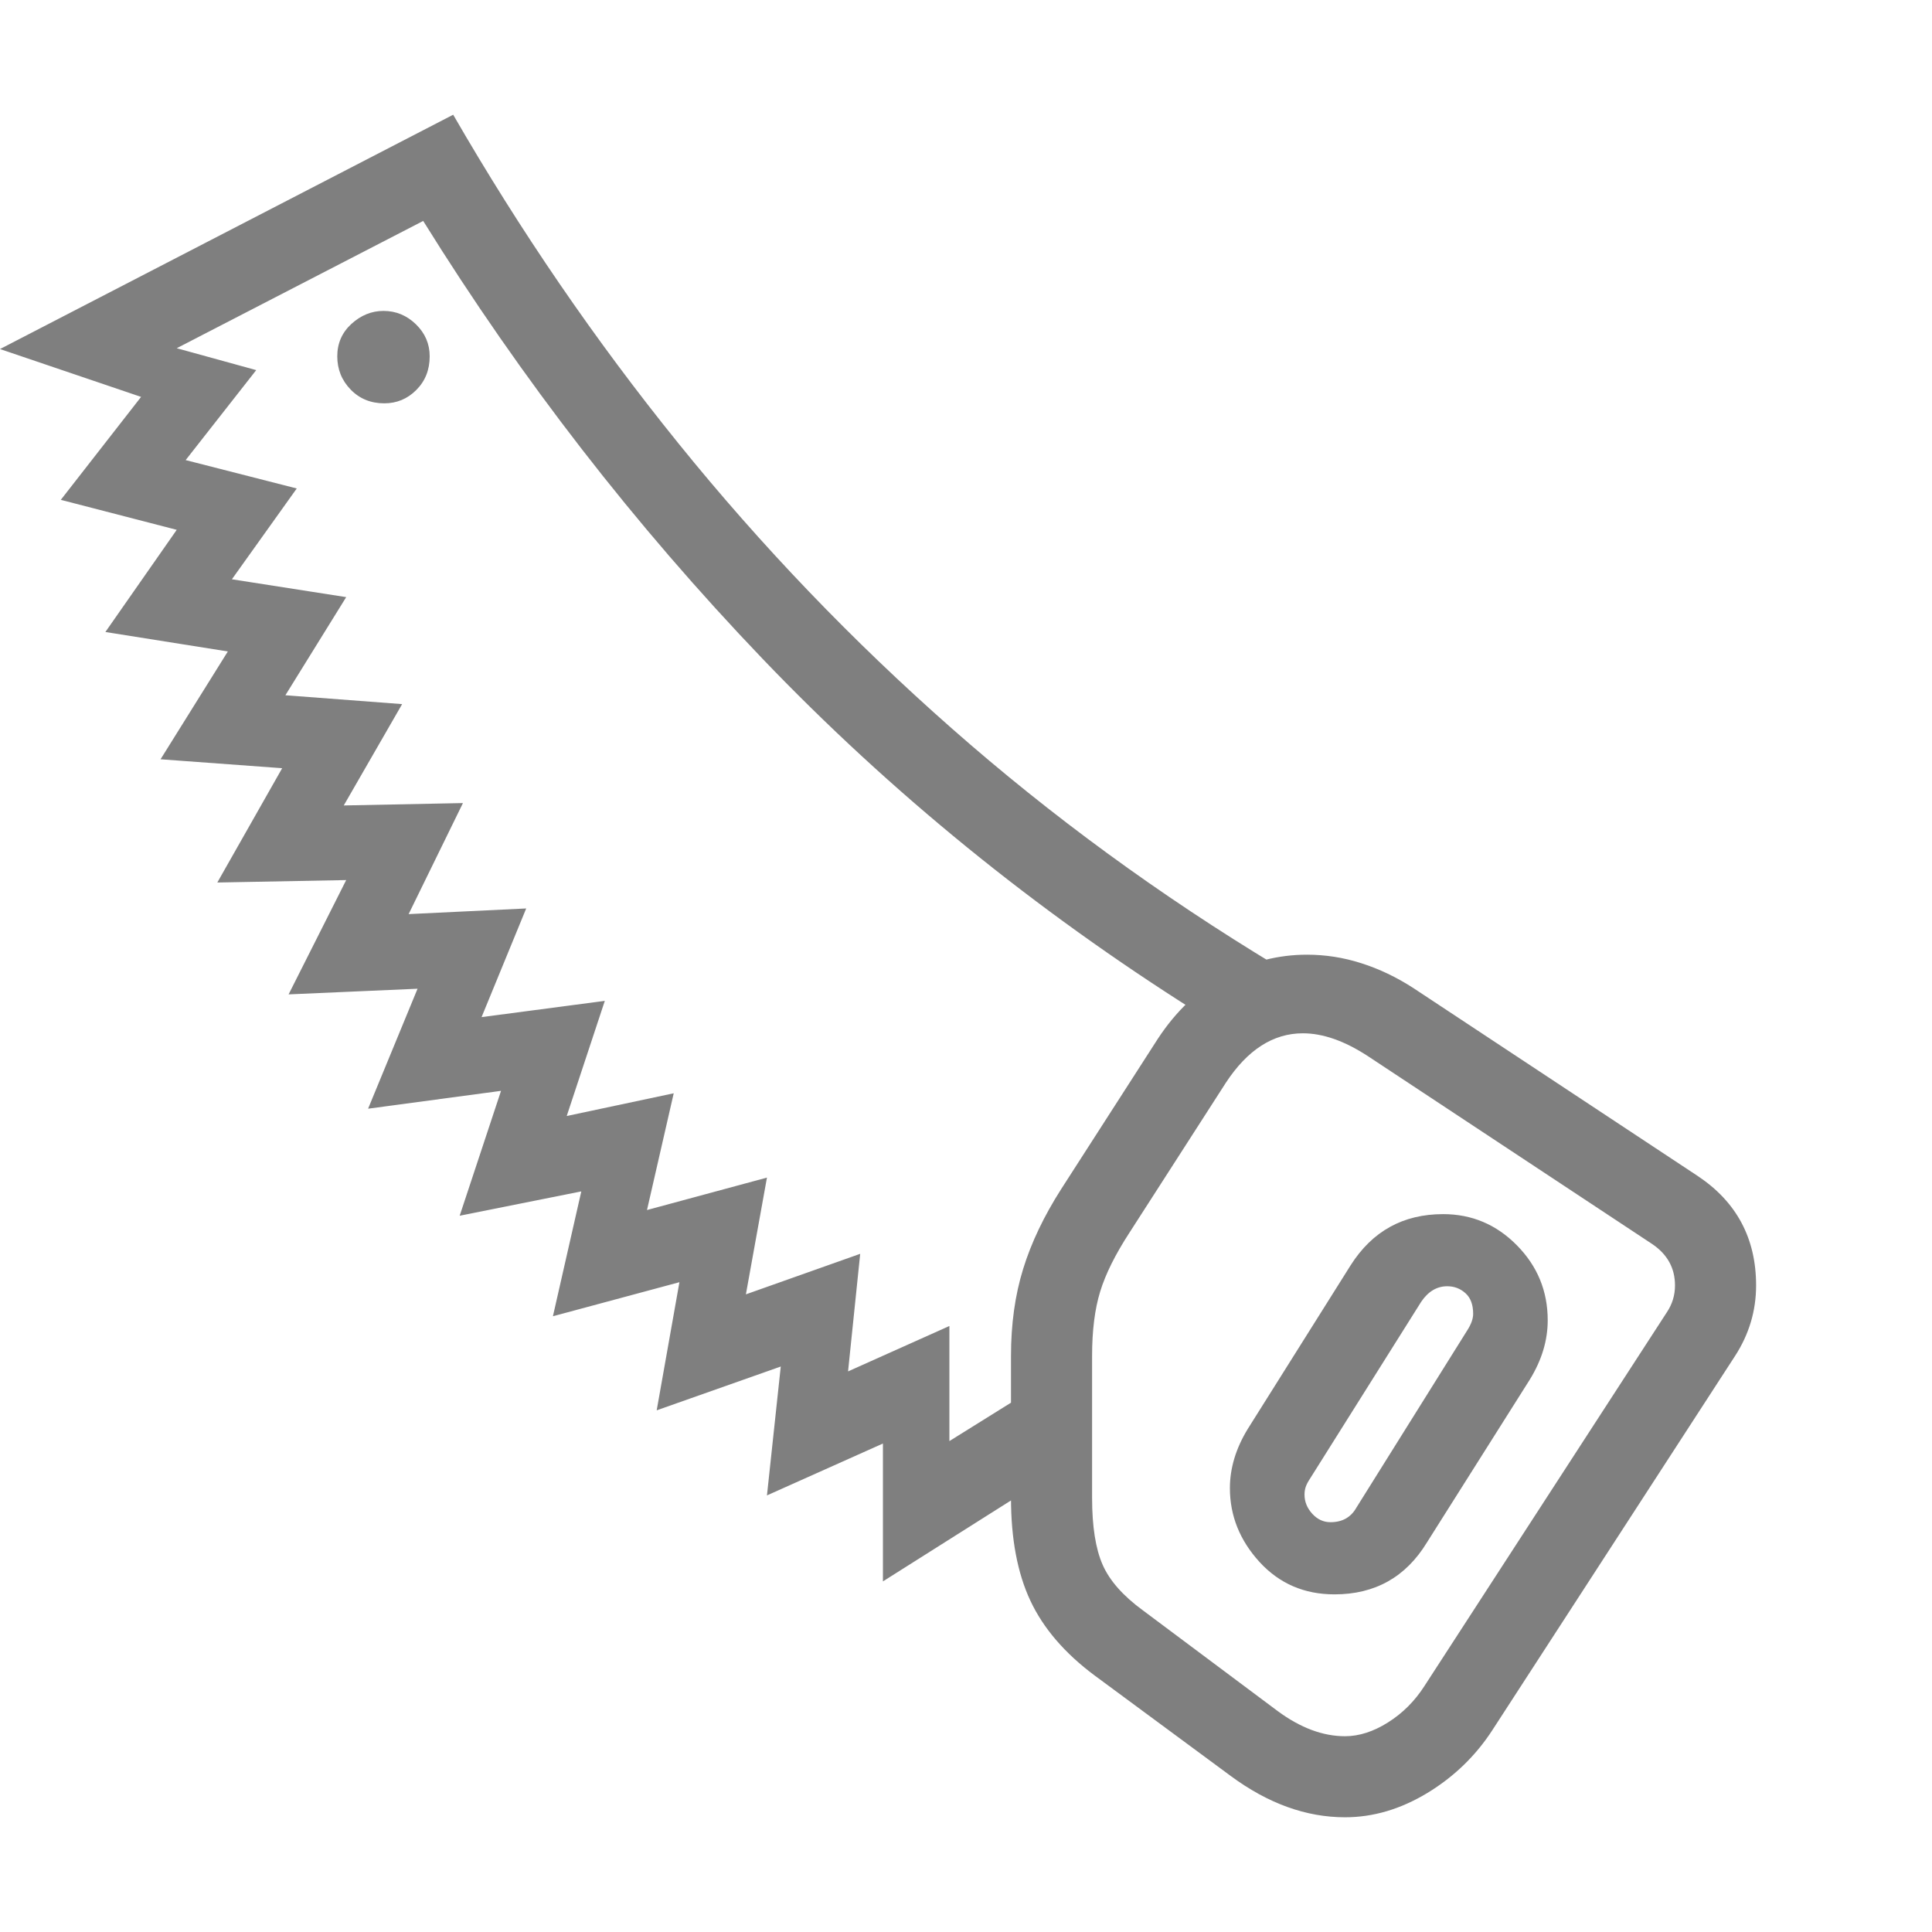 <svg version="1.1" xmlns="http://www.w3.org/2000/svg" style="fill:rgba(0,0,0,1.0)" width="256" height="256" viewBox="0 0 37.234 32.812"><path fill="rgb(127, 127, 127)" d="M17.016 28.266 L17.016 25.609 L14.781 26.609 L15.047 24.125 L12.656 24.969 L13.094 22.5 L10.656 23.156 L11.203 20.75 L8.859 21.219 L9.656 18.812 L7.094 19.156 L8.047 16.844 L5.562 16.953 L6.672 14.75 L4.188 14.797 L5.438 12.594 L3.094 12.422 L4.391 10.344 L2.031 9.969 L3.406 8 L1.172 7.422 L2.719 5.438 L0 4.516 L8.734 -0 C10.026 2.24 11.471 4.349 13.07 6.328 C14.669 8.307 16.427 10.141 18.344 11.828 C20.26 13.516 22.349 15.042 24.609 16.406 L24.609 17.578 L23.047 17.578 L23.047 17.281 C19.943 15.323 17.159 13.057 14.695 10.484 C12.232 7.911 10.052 5.099 8.156 2.047 L3.406 4.5 L4.938 4.922 L3.578 6.656 L5.719 7.203 L4.469 8.953 L6.672 9.297 L5.5 11.188 L7.75 11.359 L6.625 13.312 L8.922 13.266 L7.875 15.406 L10.141 15.297 L9.281 17.391 L11.656 17.078 L10.922 19.297 L12.984 18.859 L12.469 21.109 L14.781 20.484 L14.375 22.734 L16.578 21.953 L16.344 24.219 L18.297 23.344 L18.297 25.562 L19.625 24.734 L20.75 25.906 Z M25.719 28.516 C25.135 28.516 24.654 28.307 24.273 27.891 C23.893 27.474 23.703 27 23.703 26.469 C23.703 26.083 23.818 25.703 24.047 25.328 L26.031 22.172 C26.448 21.516 27.042 21.188 27.812 21.188 C28.365 21.188 28.839 21.388 29.234 21.789 C29.63 22.19 29.828 22.672 29.828 23.234 C29.828 23.62 29.714 24 29.484 24.375 L27.5 27.516 C27.094 28.182 26.5 28.516 25.719 28.516 Z M25.641 27.125 C25.87 27.125 26.036 27.031 26.141 26.844 L28.281 23.422 C28.354 23.307 28.391 23.203 28.391 23.109 C28.391 22.932 28.341 22.799 28.242 22.711 C28.143 22.622 28.026 22.578 27.891 22.578 C27.693 22.578 27.526 22.677 27.391 22.875 L25.25 26.281 C25.208 26.344 25.18 26.398 25.164 26.445 C25.148 26.492 25.141 26.542 25.141 26.594 C25.141 26.729 25.19 26.852 25.289 26.961 C25.388 27.07 25.505 27.125 25.641 27.125 Z M25.922 32.812 C25.172 32.812 24.438 32.547 23.719 32.016 L21.094 30.078 C20.521 29.651 20.109 29.172 19.859 28.641 C19.609 28.109 19.484 27.448 19.484 26.656 L19.484 23.922 C19.484 23.307 19.562 22.747 19.719 22.242 C19.875 21.737 20.12 21.224 20.453 20.703 L22.312 17.812 C22.667 17.271 23.096 16.865 23.602 16.594 C24.107 16.323 24.635 16.188 25.188 16.188 C25.542 16.188 25.891 16.242 26.234 16.352 C26.578 16.461 26.911 16.62 27.234 16.828 L32.719 20.453 C33.469 20.953 33.844 21.656 33.844 22.562 C33.844 23.052 33.708 23.505 33.438 23.922 L28.766 31.125 C28.443 31.625 28.023 32.031 27.508 32.344 C26.992 32.656 26.464 32.812 25.922 32.812 Z M25.922 31.25 C26.193 31.25 26.469 31.161 26.75 30.984 C27.031 30.807 27.266 30.573 27.453 30.281 L32.125 23.078 C32.229 22.922 32.281 22.75 32.281 22.562 C32.281 22.229 32.135 21.964 31.844 21.766 L26.359 18.141 C25.911 17.849 25.495 17.703 25.109 17.703 C24.536 17.703 24.042 18.021 23.625 18.656 L21.766 21.547 C21.495 21.964 21.307 22.341 21.203 22.68 C21.099 23.018 21.047 23.432 21.047 23.922 L21.047 26.656 C21.047 27.208 21.115 27.638 21.25 27.945 C21.385 28.253 21.646 28.547 22.031 28.828 L24.625 30.766 C25.063 31.089 25.495 31.25 25.922 31.25 Z M7.406 5.562 C7.646 5.562 7.852 5.477 8.023 5.305 C8.195 5.133 8.281 4.917 8.281 4.656 C8.281 4.417 8.193 4.211 8.016 4.039 C7.839 3.867 7.63 3.781 7.391 3.781 C7.161 3.781 6.956 3.865 6.773 4.031 C6.591 4.198 6.5 4.406 6.5 4.656 C6.5 4.906 6.586 5.12 6.758 5.297 C6.93 5.474 7.146 5.562 7.406 5.562 Z M37.234 27.344" /></svg>